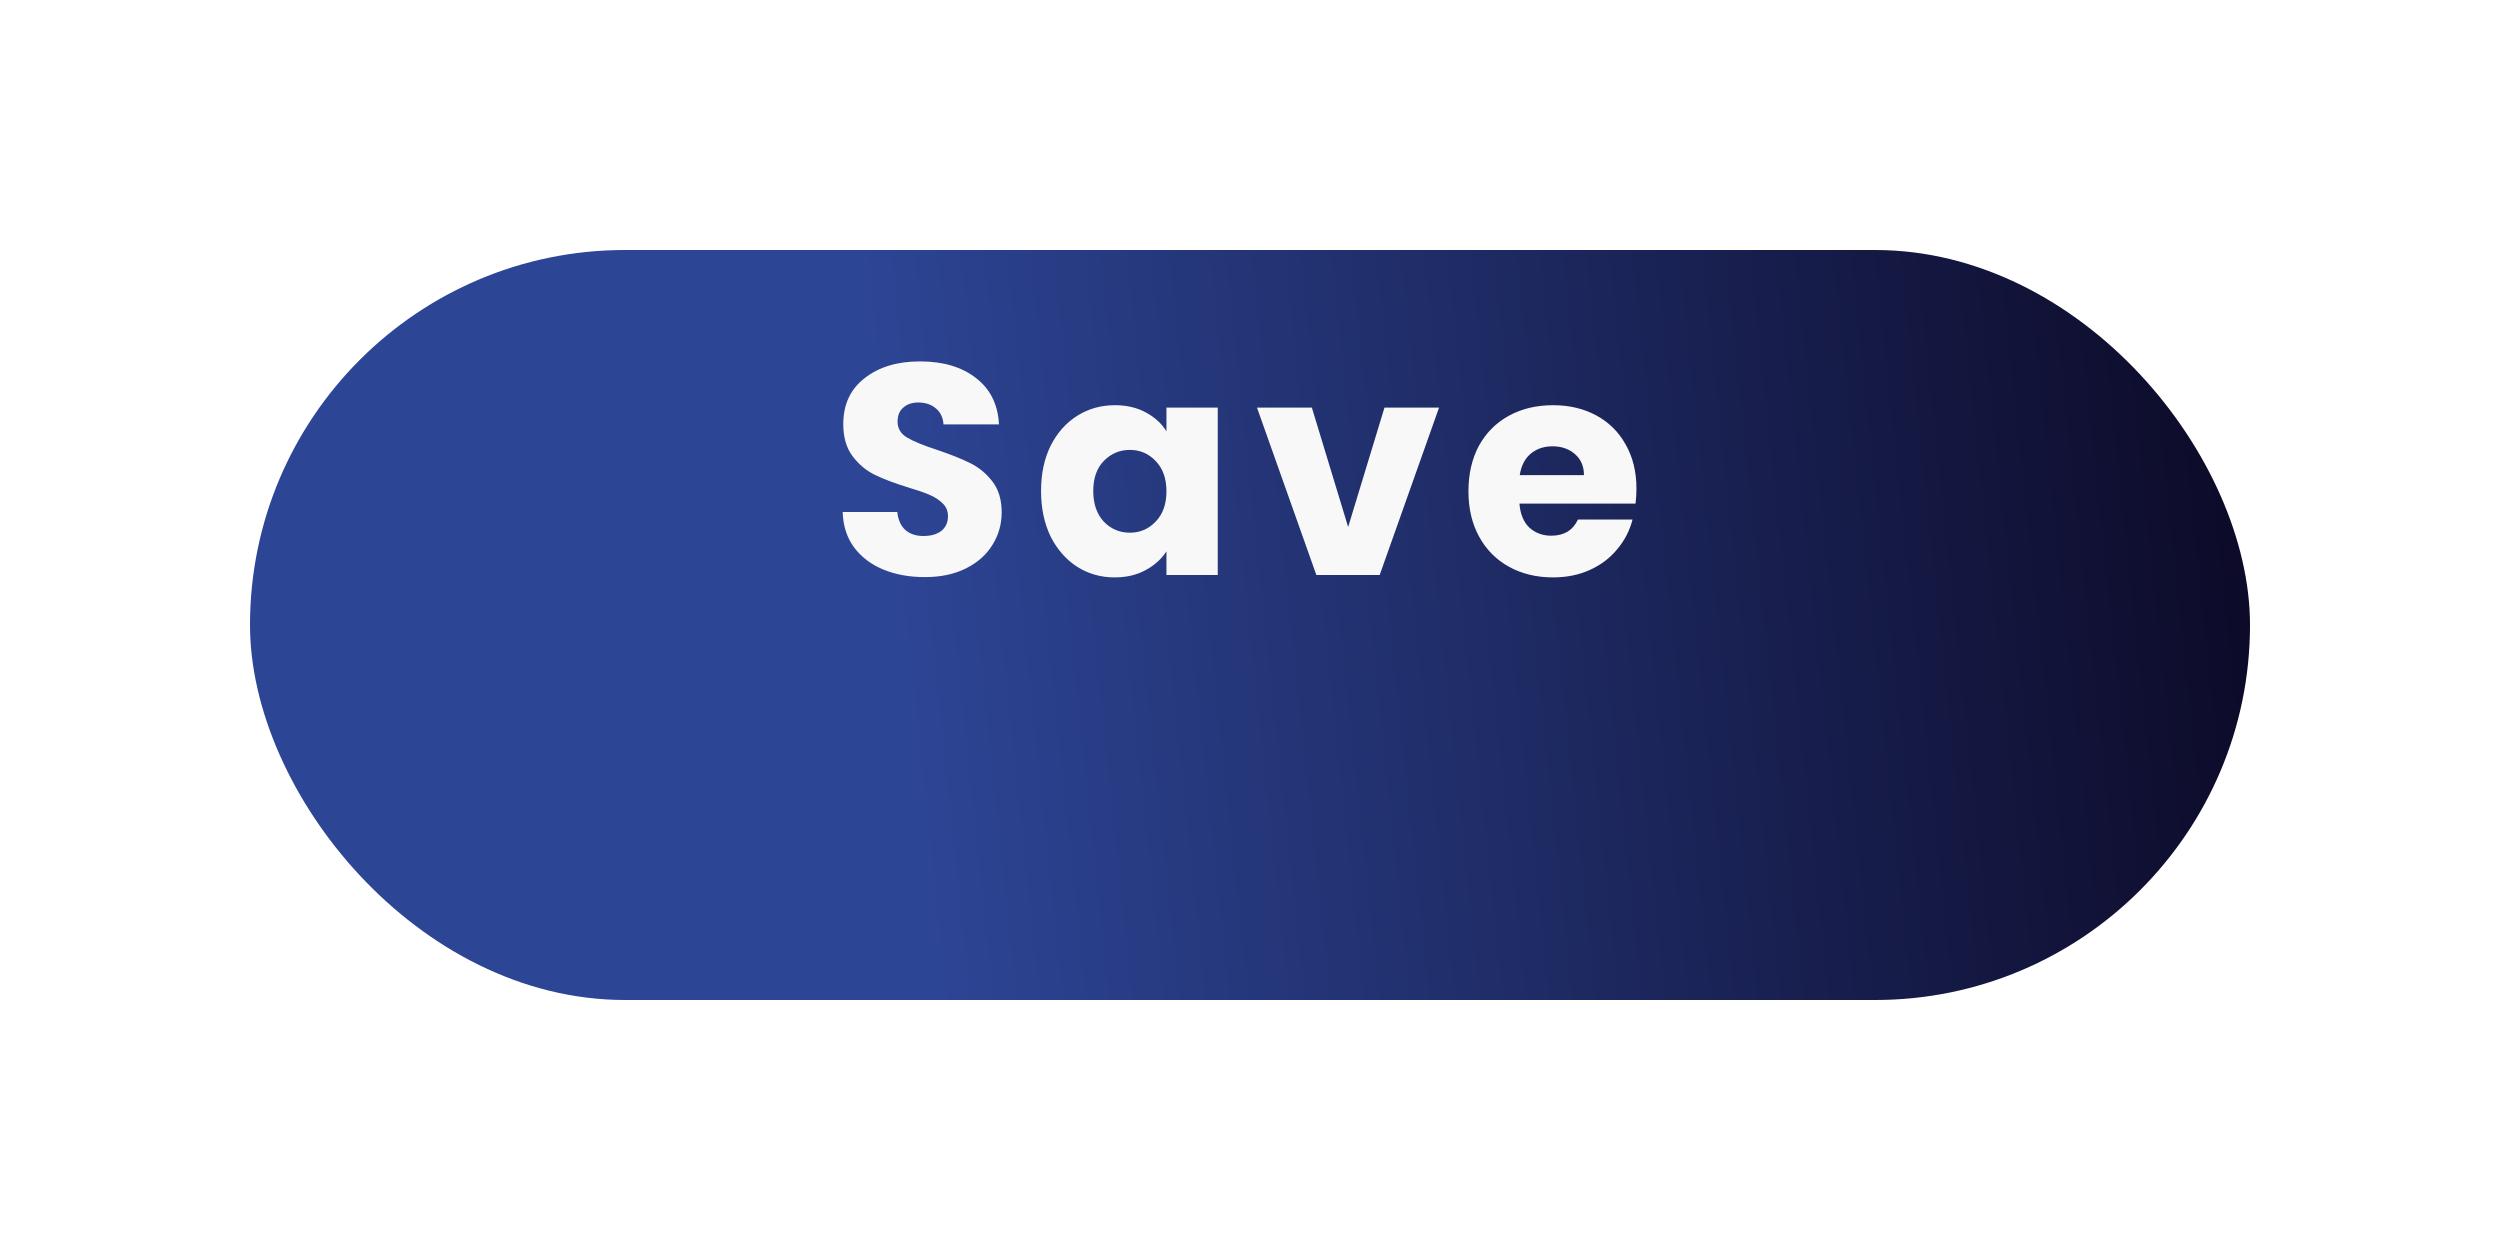 <svg width="100" height="50" viewBox="0 0 100 50" fill="none" xmlns="http://www.w3.org/2000/svg">
<g filter="url(#filter0_d_80_3613)">
<rect x="10" y="4" width="80" height="30" rx="15" fill="url(#paint0_linear_80_3613)"/>
</g>
<path d="M36.995 23.084C36.379 23.084 35.827 22.984 35.339 22.784C34.851 22.584 34.459 22.288 34.163 21.896C33.875 21.504 33.723 21.032 33.707 20.48H35.891C35.923 20.792 36.031 21.032 36.215 21.2C36.399 21.36 36.639 21.44 36.935 21.44C37.239 21.44 37.479 21.372 37.655 21.236C37.831 21.092 37.919 20.896 37.919 20.648C37.919 20.44 37.847 20.268 37.703 20.132C37.567 19.996 37.395 19.884 37.187 19.796C36.987 19.708 36.699 19.608 36.323 19.496C35.779 19.328 35.335 19.16 34.991 18.992C34.647 18.824 34.351 18.576 34.103 18.248C33.855 17.92 33.731 17.492 33.731 16.964C33.731 16.18 34.015 15.568 34.583 15.128C35.151 14.68 35.891 14.456 36.803 14.456C37.731 14.456 38.479 14.68 39.047 15.128C39.615 15.568 39.919 16.184 39.959 16.976H37.739C37.723 16.704 37.623 16.492 37.439 16.34C37.255 16.18 37.019 16.1 36.731 16.1C36.483 16.1 36.283 16.168 36.131 16.304C35.979 16.432 35.903 16.62 35.903 16.868C35.903 17.14 36.031 17.352 36.287 17.504C36.543 17.656 36.943 17.82 37.487 17.996C38.031 18.18 38.471 18.356 38.807 18.524C39.151 18.692 39.447 18.936 39.695 19.256C39.943 19.576 40.067 19.988 40.067 20.492C40.067 20.972 39.943 21.408 39.695 21.8C39.455 22.192 39.103 22.504 38.639 22.736C38.175 22.968 37.627 23.084 36.995 23.084ZM41.642 19.64C41.642 18.952 41.77 18.348 42.026 17.828C42.29 17.308 42.646 16.908 43.094 16.628C43.542 16.348 44.042 16.208 44.594 16.208C45.066 16.208 45.478 16.304 45.83 16.496C46.19 16.688 46.466 16.94 46.658 17.252V16.304H48.71V23H46.658V22.052C46.458 22.364 46.178 22.616 45.818 22.808C45.466 23 45.054 23.096 44.582 23.096C44.038 23.096 43.542 22.956 43.094 22.676C42.646 22.388 42.29 21.984 42.026 21.464C41.77 20.936 41.642 20.328 41.642 19.64ZM46.658 19.652C46.658 19.14 46.514 18.736 46.226 18.44C45.946 18.144 45.602 17.996 45.194 17.996C44.786 17.996 44.438 18.144 44.15 18.44C43.87 18.728 43.73 19.128 43.73 19.64C43.73 20.152 43.87 20.56 44.15 20.864C44.438 21.16 44.786 21.308 45.194 21.308C45.602 21.308 45.946 21.16 46.226 20.864C46.514 20.568 46.658 20.164 46.658 19.652ZM53.926 21.08L55.379 16.304H57.562L55.187 23H52.654L50.279 16.304H52.474L53.926 21.08ZM65.458 19.544C65.458 19.736 65.446 19.936 65.422 20.144H60.778C60.81 20.56 60.942 20.88 61.174 21.104C61.414 21.32 61.706 21.428 62.05 21.428C62.562 21.428 62.918 21.212 63.118 20.78H65.302C65.19 21.22 64.986 21.616 64.69 21.968C64.402 22.32 64.038 22.596 63.598 22.796C63.158 22.996 62.666 23.096 62.122 23.096C61.466 23.096 60.882 22.956 60.37 22.676C59.858 22.396 59.458 21.996 59.17 21.476C58.882 20.956 58.738 20.348 58.738 19.652C58.738 18.956 58.878 18.348 59.158 17.828C59.446 17.308 59.846 16.908 60.358 16.628C60.87 16.348 61.458 16.208 62.122 16.208C62.77 16.208 63.346 16.344 63.85 16.616C64.354 16.888 64.746 17.276 65.026 17.78C65.314 18.284 65.458 18.872 65.458 19.544ZM63.358 19.004C63.358 18.652 63.238 18.372 62.998 18.164C62.758 17.956 62.458 17.852 62.098 17.852C61.754 17.852 61.462 17.952 61.222 18.152C60.99 18.352 60.846 18.636 60.79 19.004H63.358Z" fill="#F8F8F8"/>
<defs>
<filter id="filter0_d_80_3613" x="0" y="0" width="100" height="50" filterUnits="userSpaceOnUse" color-interpolation-filters="sRGB">
<feFlood flood-opacity="0" result="BackgroundImageFix"/>
<feColorMatrix in="SourceAlpha" type="matrix" values="0 0 0 0 0 0 0 0 0 0 0 0 0 0 0 0 0 0 127 0" result="hardAlpha"/>
<feOffset dy="6"/>
<feGaussianBlur stdDeviation="5"/>
<feComposite in2="hardAlpha" operator="out"/>
<feColorMatrix type="matrix" values="0 0 0 0 0 0 0 0 0 0 0 0 0 0 0 0 0 0 0.15 0"/>
<feBlend mode="normal" in2="BackgroundImageFix" result="effect1_dropShadow_80_3613"/>
<feBlend mode="normal" in="SourceGraphic" in2="effect1_dropShadow_80_3613" result="shape"/>
</filter>
<linearGradient id="paint0_linear_80_3613" x1="90" y1="-2.964" x2="-3.093" y2="6.912" gradientUnits="userSpaceOnUse">
<stop stop-color="#0B0824"/>
<stop offset="0.6" stop-color="#2D4595"/>
<stop offset="1" stop-color="#2D4595"/>
</linearGradient>
</defs>
</svg>
